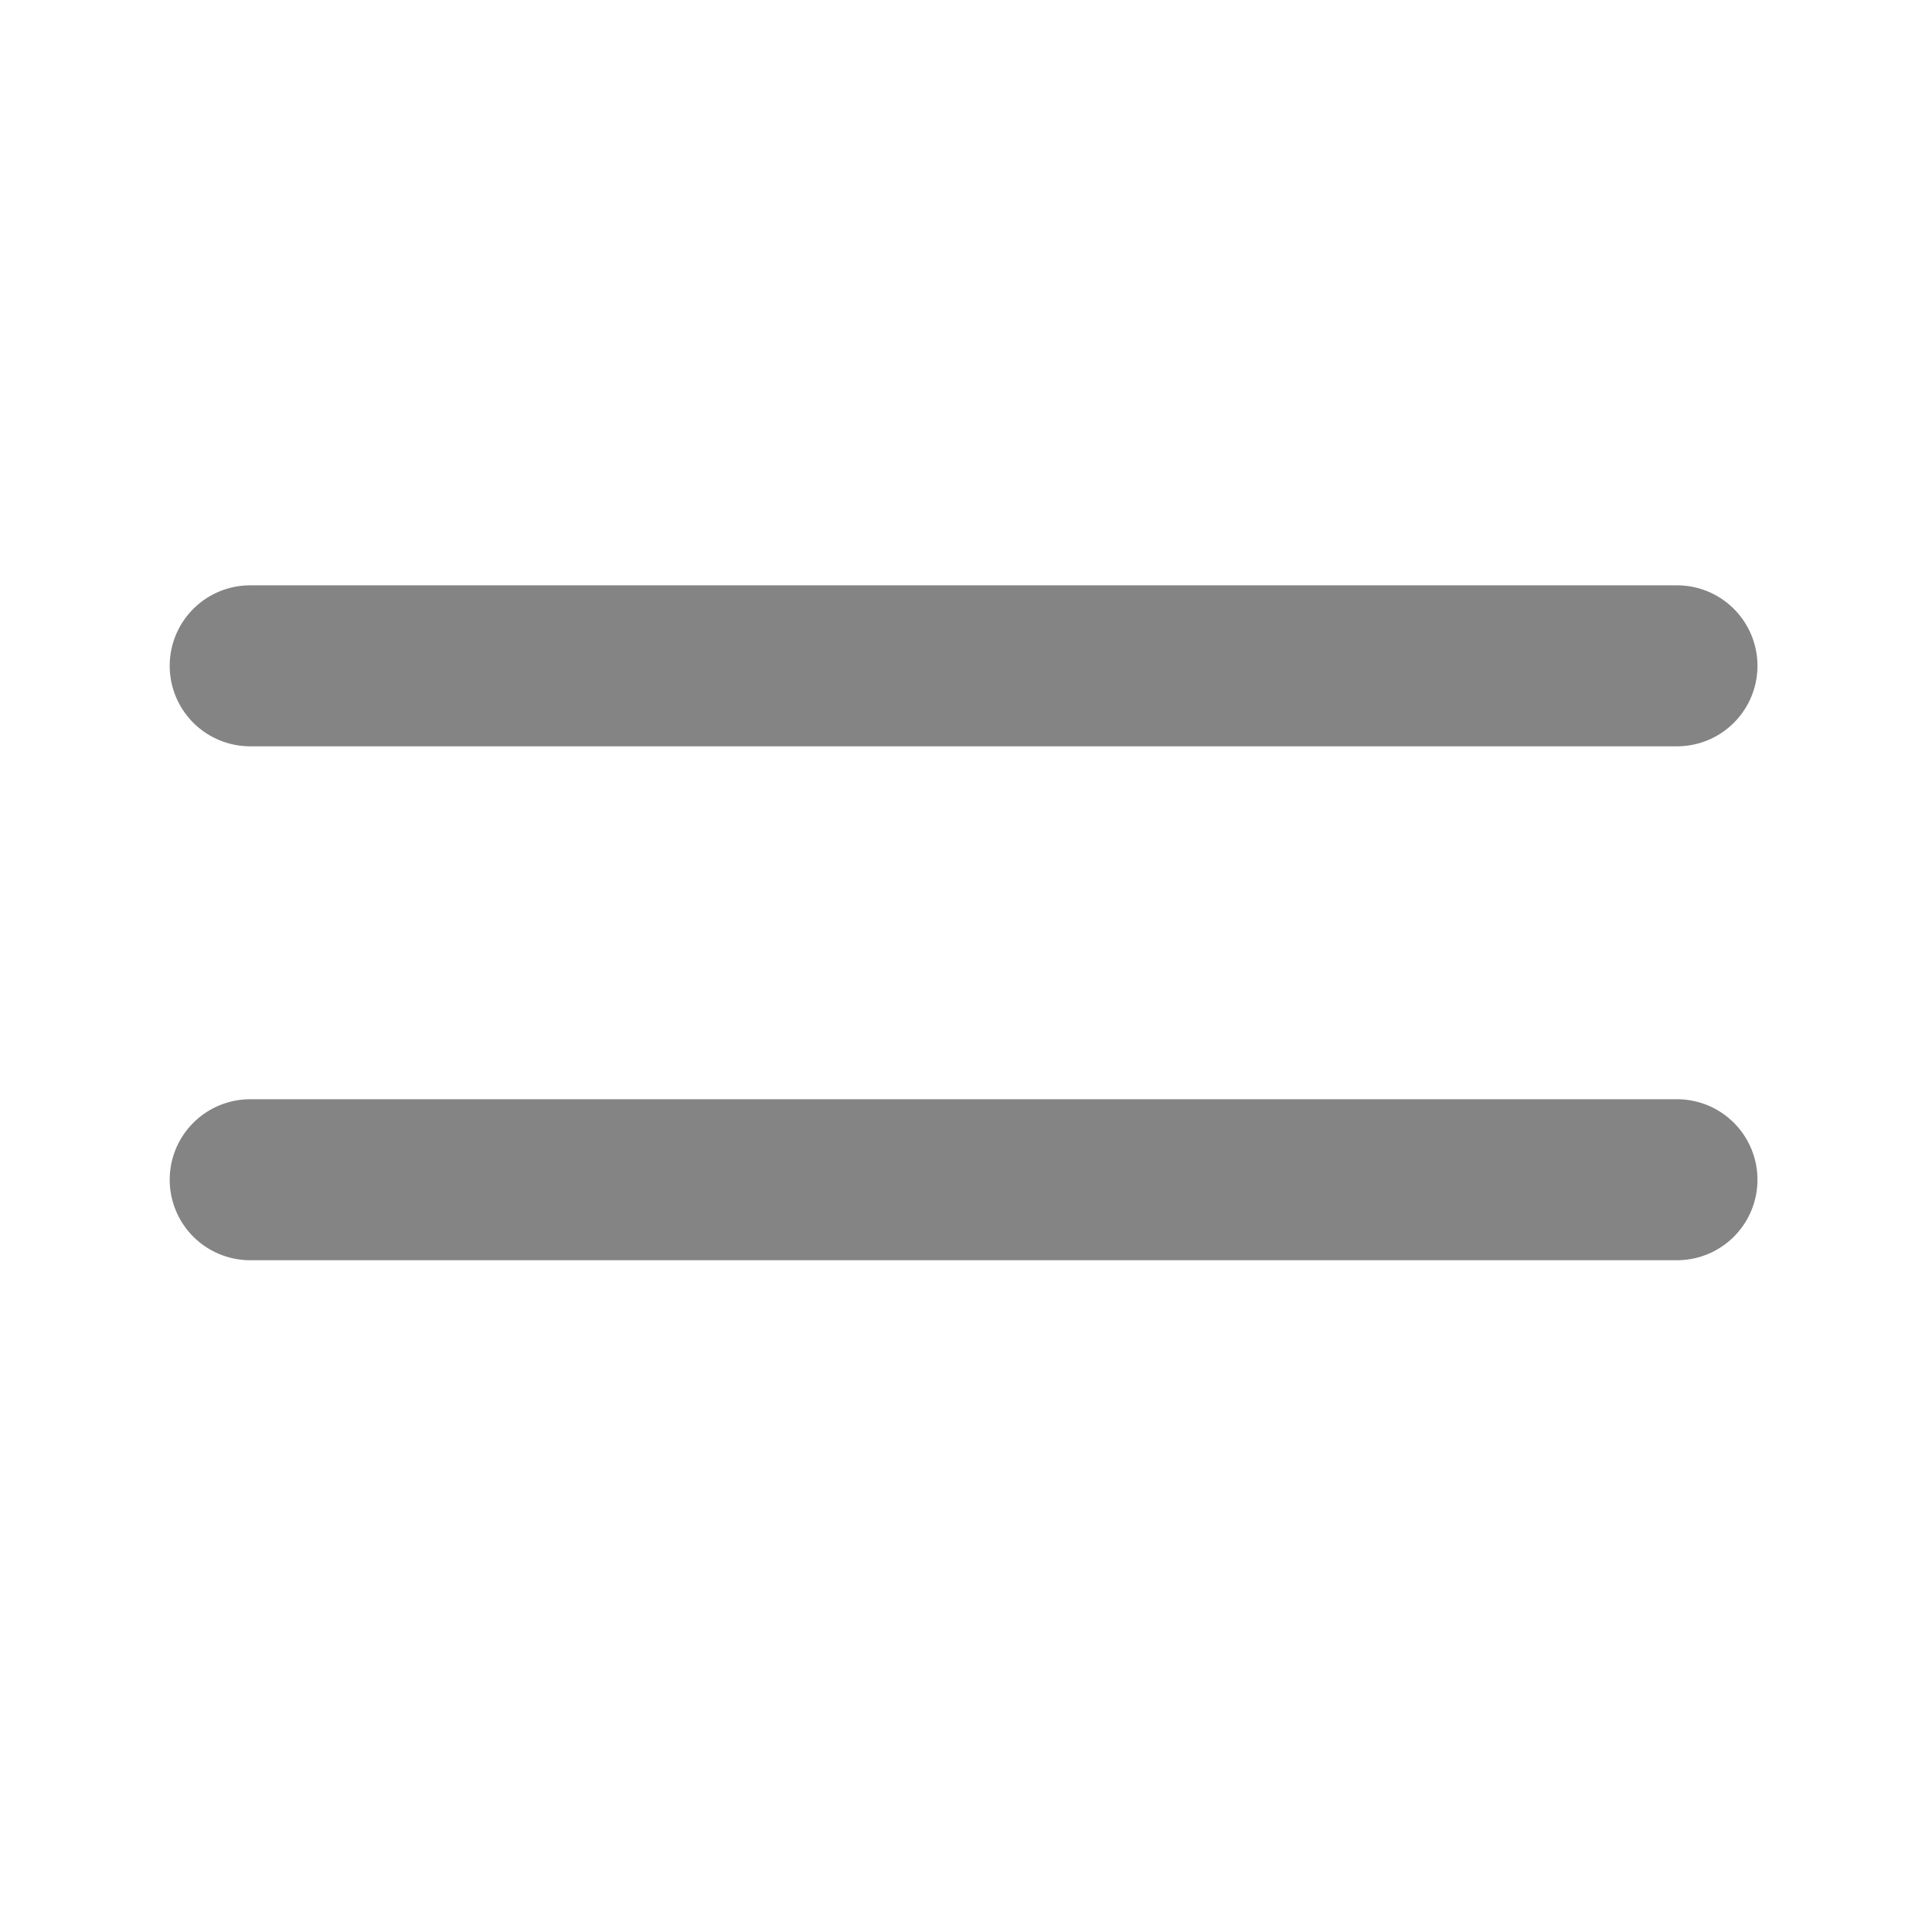 <?xml version="1.0" encoding="utf-8"?>
<!-- Generator: Adobe Illustrator 27.7.0, SVG Export Plug-In . SVG Version: 6.00 Build 0)  -->
<svg version="1.1" id="Layer_1" xmlns="http://www.w3.org/2000/svg" xmlns:xlink="http://www.w3.org/1999/xlink" x="0px" y="0px"
	 viewBox="0 0 800 800" style="enable-background:new 0 0 800 800;" xml:space="preserve">
<style type="text/css">
	.st0{fill:none;stroke:#848484;stroke-width:66.667;stroke-linecap:round;stroke-linejoin:round;stroke-miterlimit:133.333;}
</style>
<line class="st0" x1="103.6" y1="488.5" x2="694.4" y2="488.5"/>
<line class="st0" x1="103.6" y1="275.7" x2="694.4" y2="275.7"/>
</svg>
